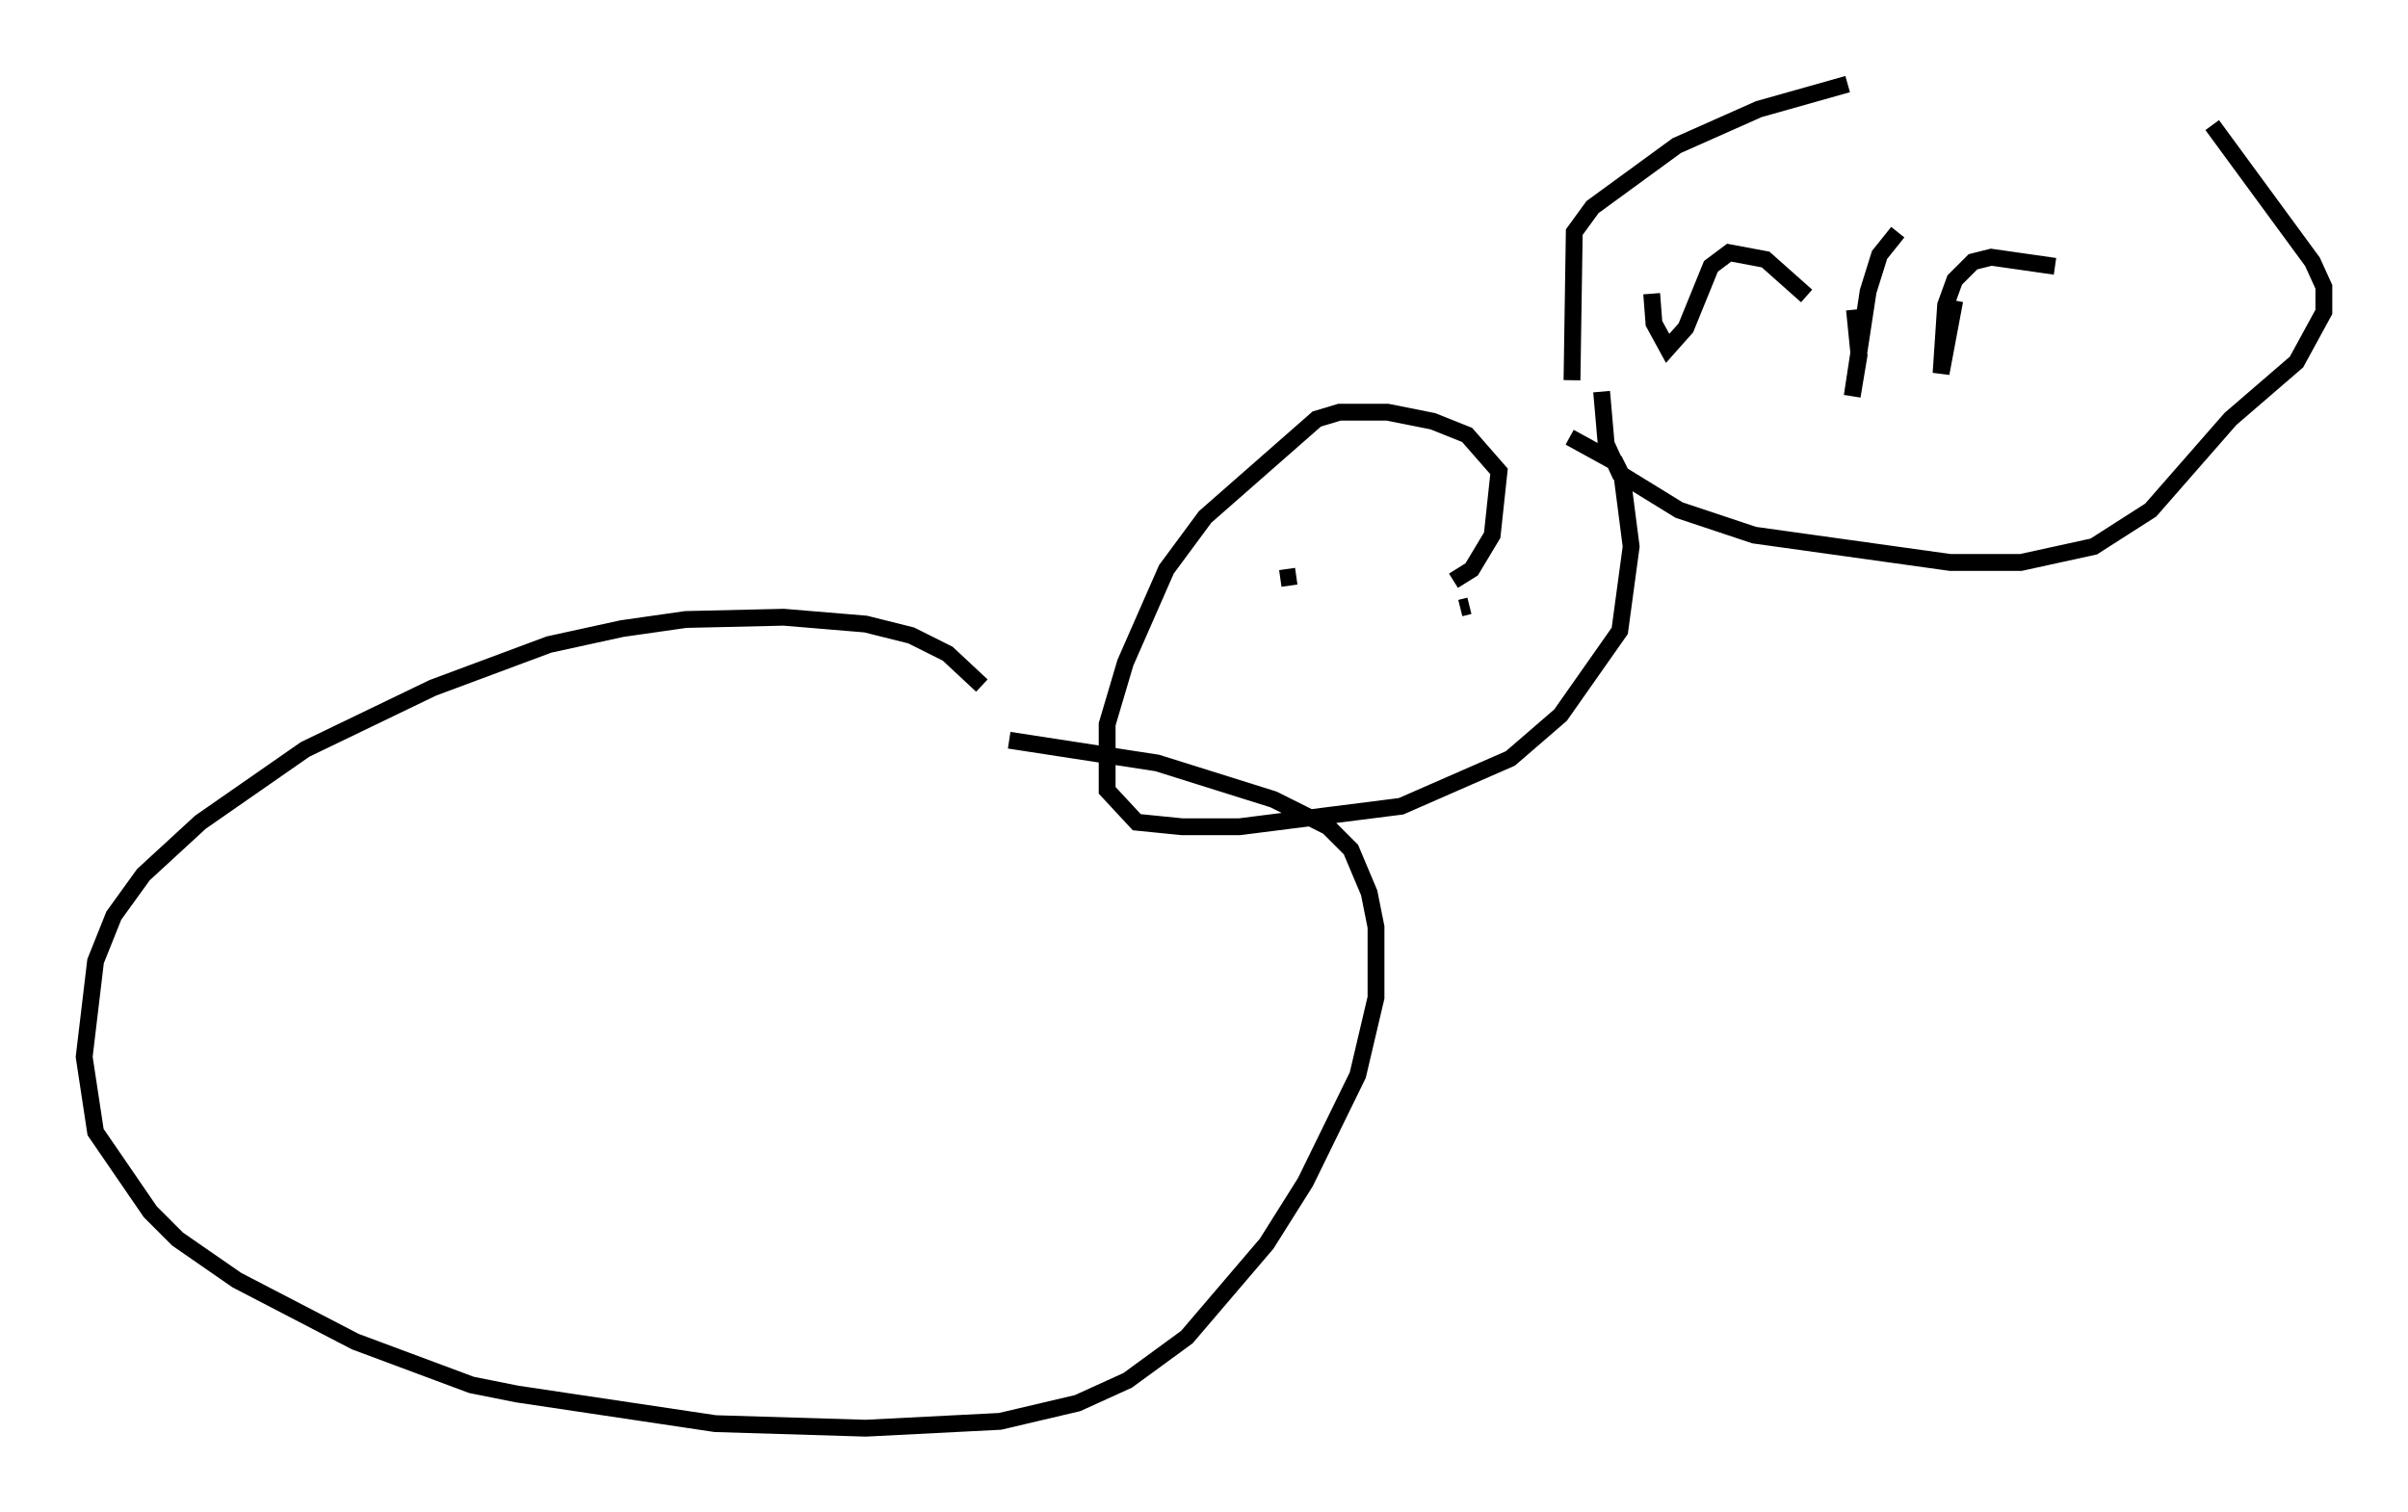<?xml version="1.0" encoding="utf-8" ?>
<svg baseProfile="full" height="89.837" version="1.1" width="143.016" xmlns="http://www.w3.org/2000/svg" xmlns:ev="http://www.w3.org/2001/xml-events" xmlns:xlink="http://www.w3.org/1999/xlink"><defs /><rect fill="white" height="89.837" width="143.016" x="0" y="0" /><path d="M58.044, 43.024 m0.271, -2.3 l-2.03, -1.894 -2.165, -1.083 l-2.706, -0.677 -4.871, -0.406 l-5.819, 0.135 -3.789, 0.541 l-4.33, 0.947 -6.901, 2.571 l-7.578, 3.654 -6.225, 4.33 l-3.383, 3.112 -1.759, 2.436 l-1.083, 2.706 -0.677, 5.683 l0.677, 4.465 3.248, 4.736 l1.624, 1.624 3.518, 2.436 l7.036, 3.654 6.901, 2.571 l2.706, 0.541 11.773, 1.759 l8.931, 0.271 7.984, -0.406 l4.601, -1.083 2.977, -1.353 l3.518, -2.571 4.736, -5.548 l2.3, -3.654 3.112, -6.36 l1.083, -4.601 0.0, -4.195 l-0.406, -2.03 -1.083, -2.571 l-1.353, -1.353 -3.248, -1.624 l-6.901, -2.165 -8.796, -1.353 m26.387, -9.472 l1.083, -0.677 1.218, -2.03 l0.406, -3.789 -1.894, -2.165 l-2.03, -0.812 -2.706, -0.541 l-2.842, 0.0 -1.353, 0.406 l-6.631, 5.819 -2.3, 3.112 l-2.436, 5.548 -1.083, 3.654 l0.0, 3.924 1.759, 1.894 l2.706, 0.271 3.383, 0.0 l9.607, -1.218 6.495, -2.842 l2.977, -2.571 3.518, -5.007 l0.677, -5.007 -0.541, -4.195 l-0.406, -0.812 -2.706, -1.488 m-17.185, 8.39 l0.947, -0.135 m10.284, 1.759 l-0.541, 0.135 m11.367, -18.674 l0.135, 1.759 0.812, 1.488 l1.083, -1.218 1.488, -3.654 l1.083, -0.812 2.165, 0.406 l2.436, 2.165 m2.842, 0.812 l0.271, 2.706 -0.406, 2.436 l0.947, -6.225 0.677, -2.165 l1.083, -1.353 m3.383, 4.059 l-0.812, 4.33 0.271, -4.059 l0.541, -1.488 1.083, -1.083 l1.083, -0.271 3.789, 0.541 m-28.687, 6.766 l0.135, -8.796 1.083, -1.488 l5.007, -3.654 4.871, -2.165 l5.277, -1.488 m21.651, 2.436 l5.954, 8.119 0.677, 1.488 l0.0, 1.488 -1.624, 2.977 l-3.924, 3.383 -4.736, 5.413 l-3.383, 2.165 -4.33, 0.947 l-4.195, 0.0 -11.637, -1.624 l-4.465, -1.488 -3.518, -2.165 l-0.812, -1.759 -0.271, -3.112 " fill="none" stroke="black" stroke-width="1" /></svg>
